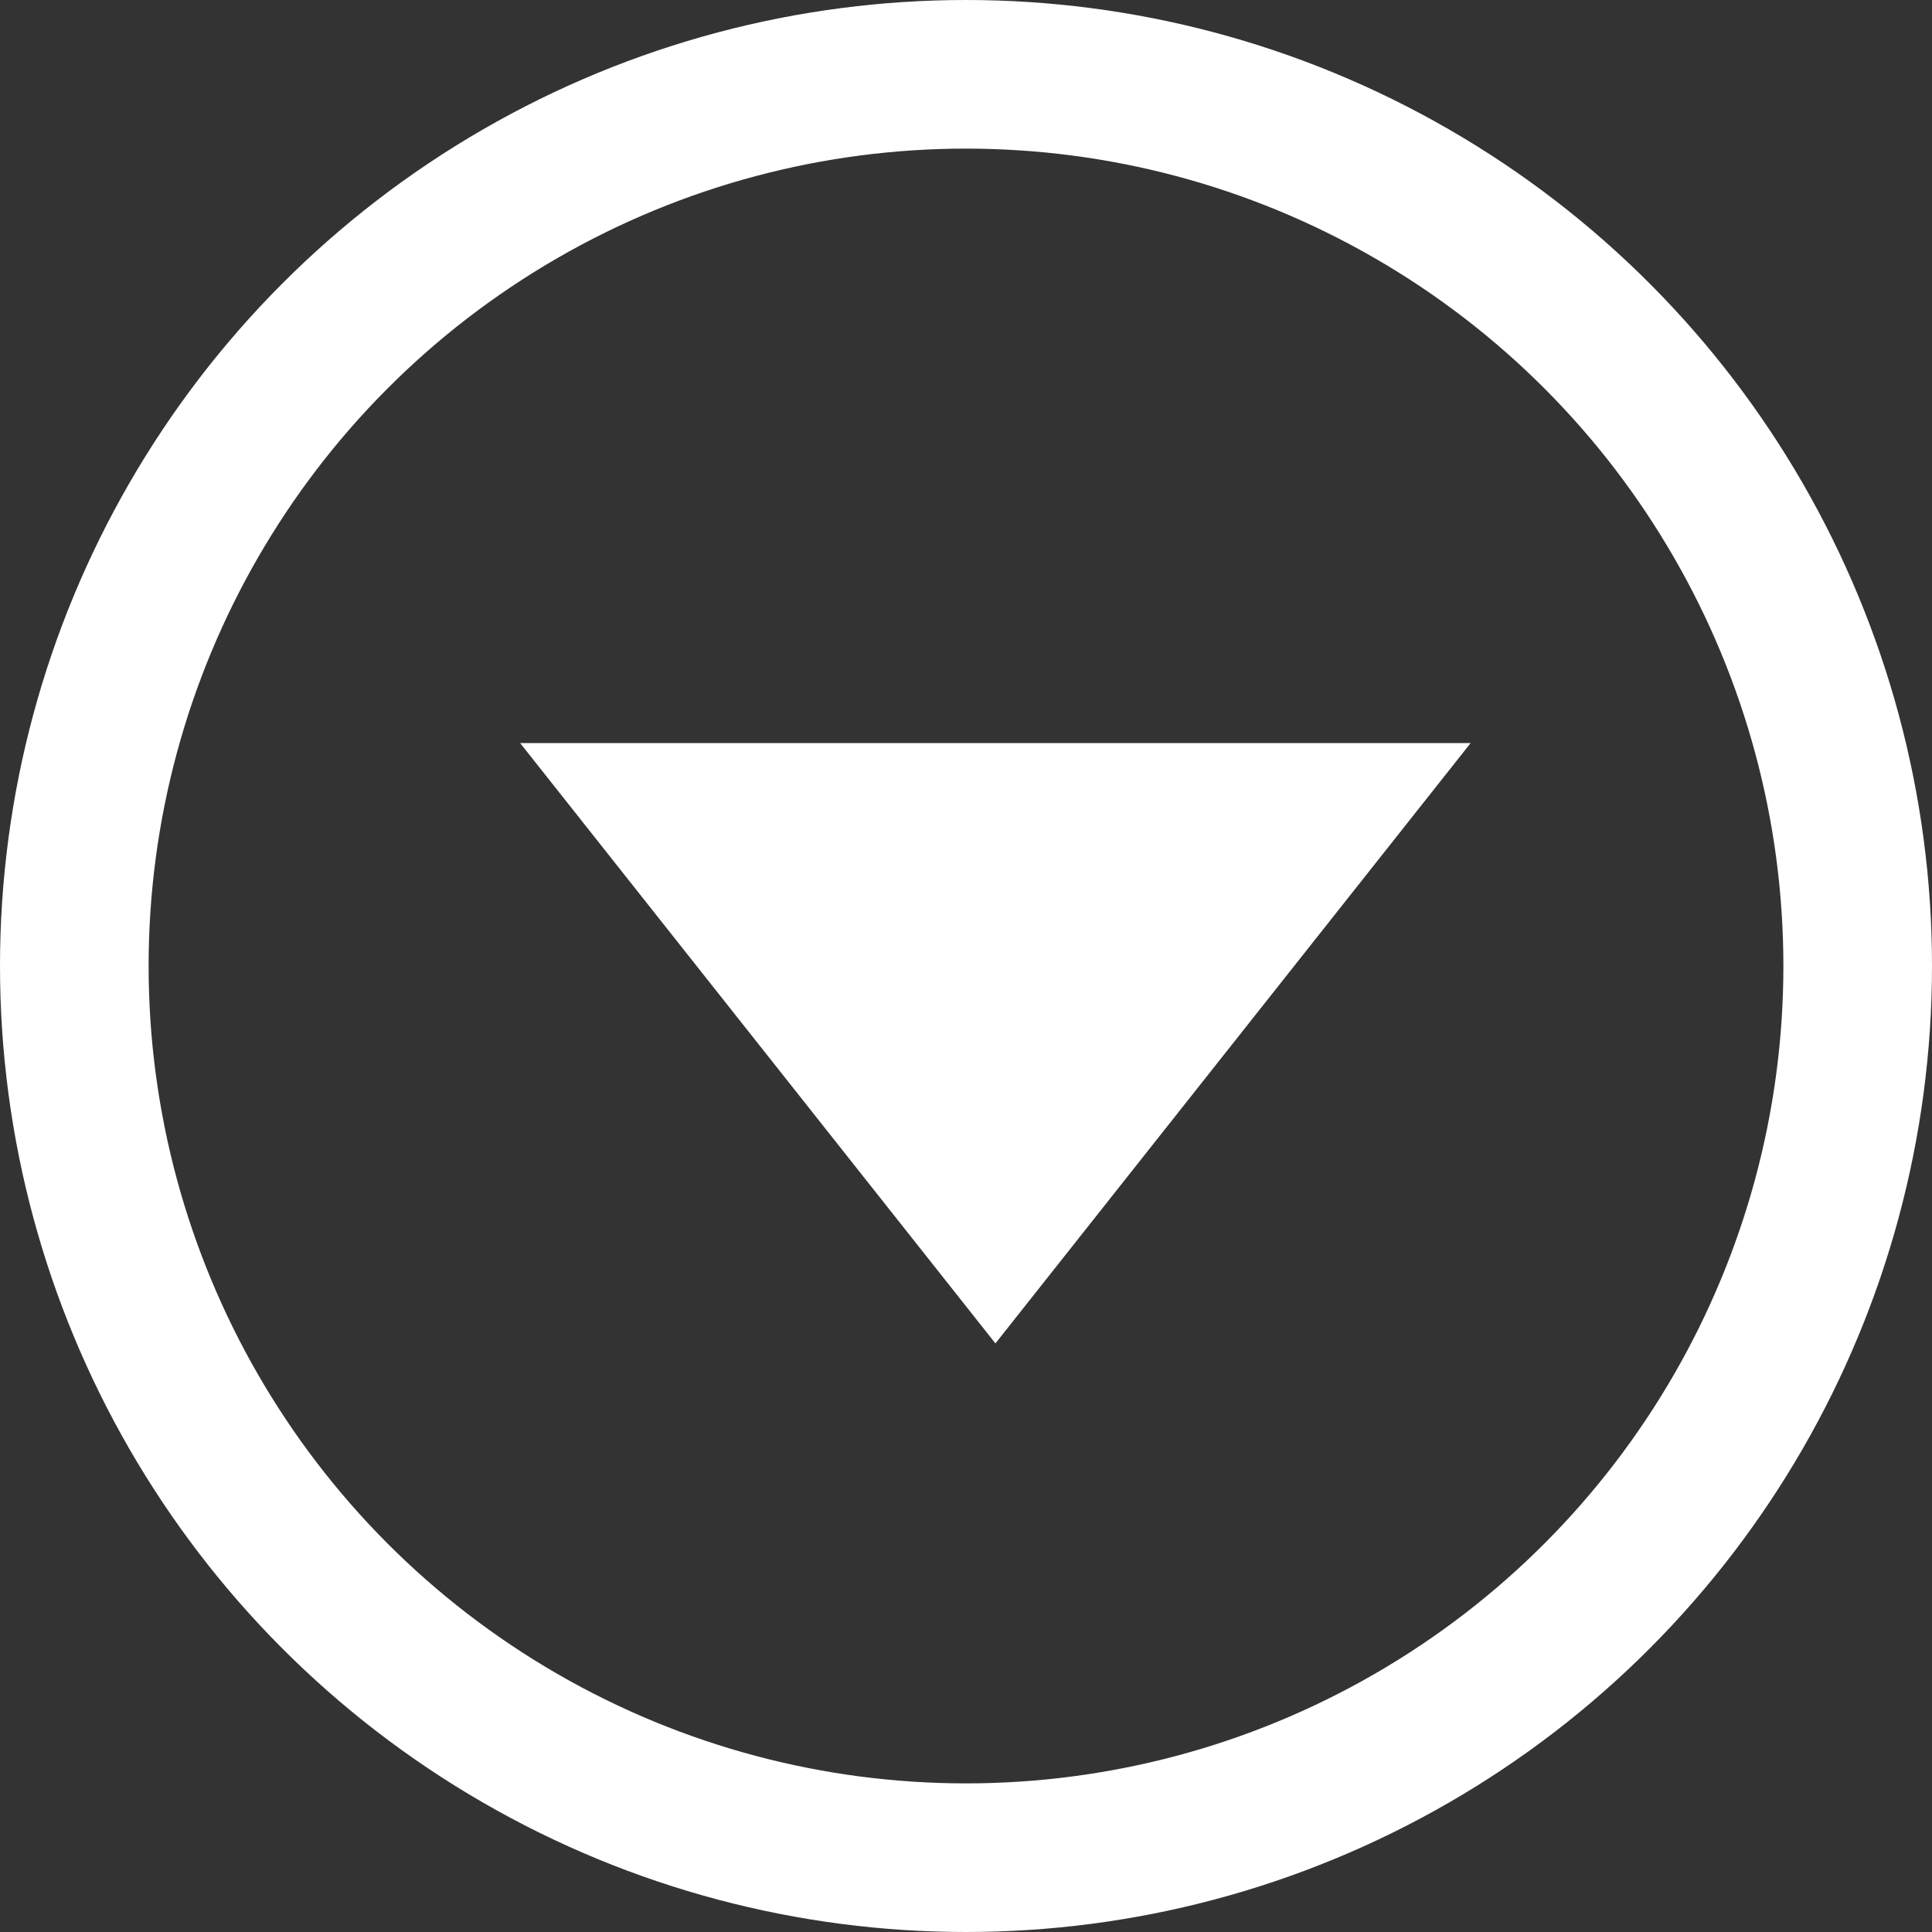 <?xml version="1.0" encoding="UTF-8"?>
<svg version="1.1" viewBox="0 0 26 26" xmlns="http://www.w3.org/2000/svg">
<rect x="0" y="0" width="26" height="26" fill="#333333" stroke="none"/>
<title>5854F0AD-8CF2-45D0-A92B-F5C2CD182230</title>
<desc>Created with sketchtool.</desc>
<g fill="none" fill-rule="evenodd">
<g transform="translate(-304 -1577)">
<g transform="translate(10 1510)">
<g transform="translate(294 67)">
<circle cx="13" cy="13" r="12" stroke="#fff" stroke-width="2"/>
<polygon points="7 10 13.396 18.079 19.791 10" fill="#fff"/>
</g>
</g>
</g>
</g>
</svg>
